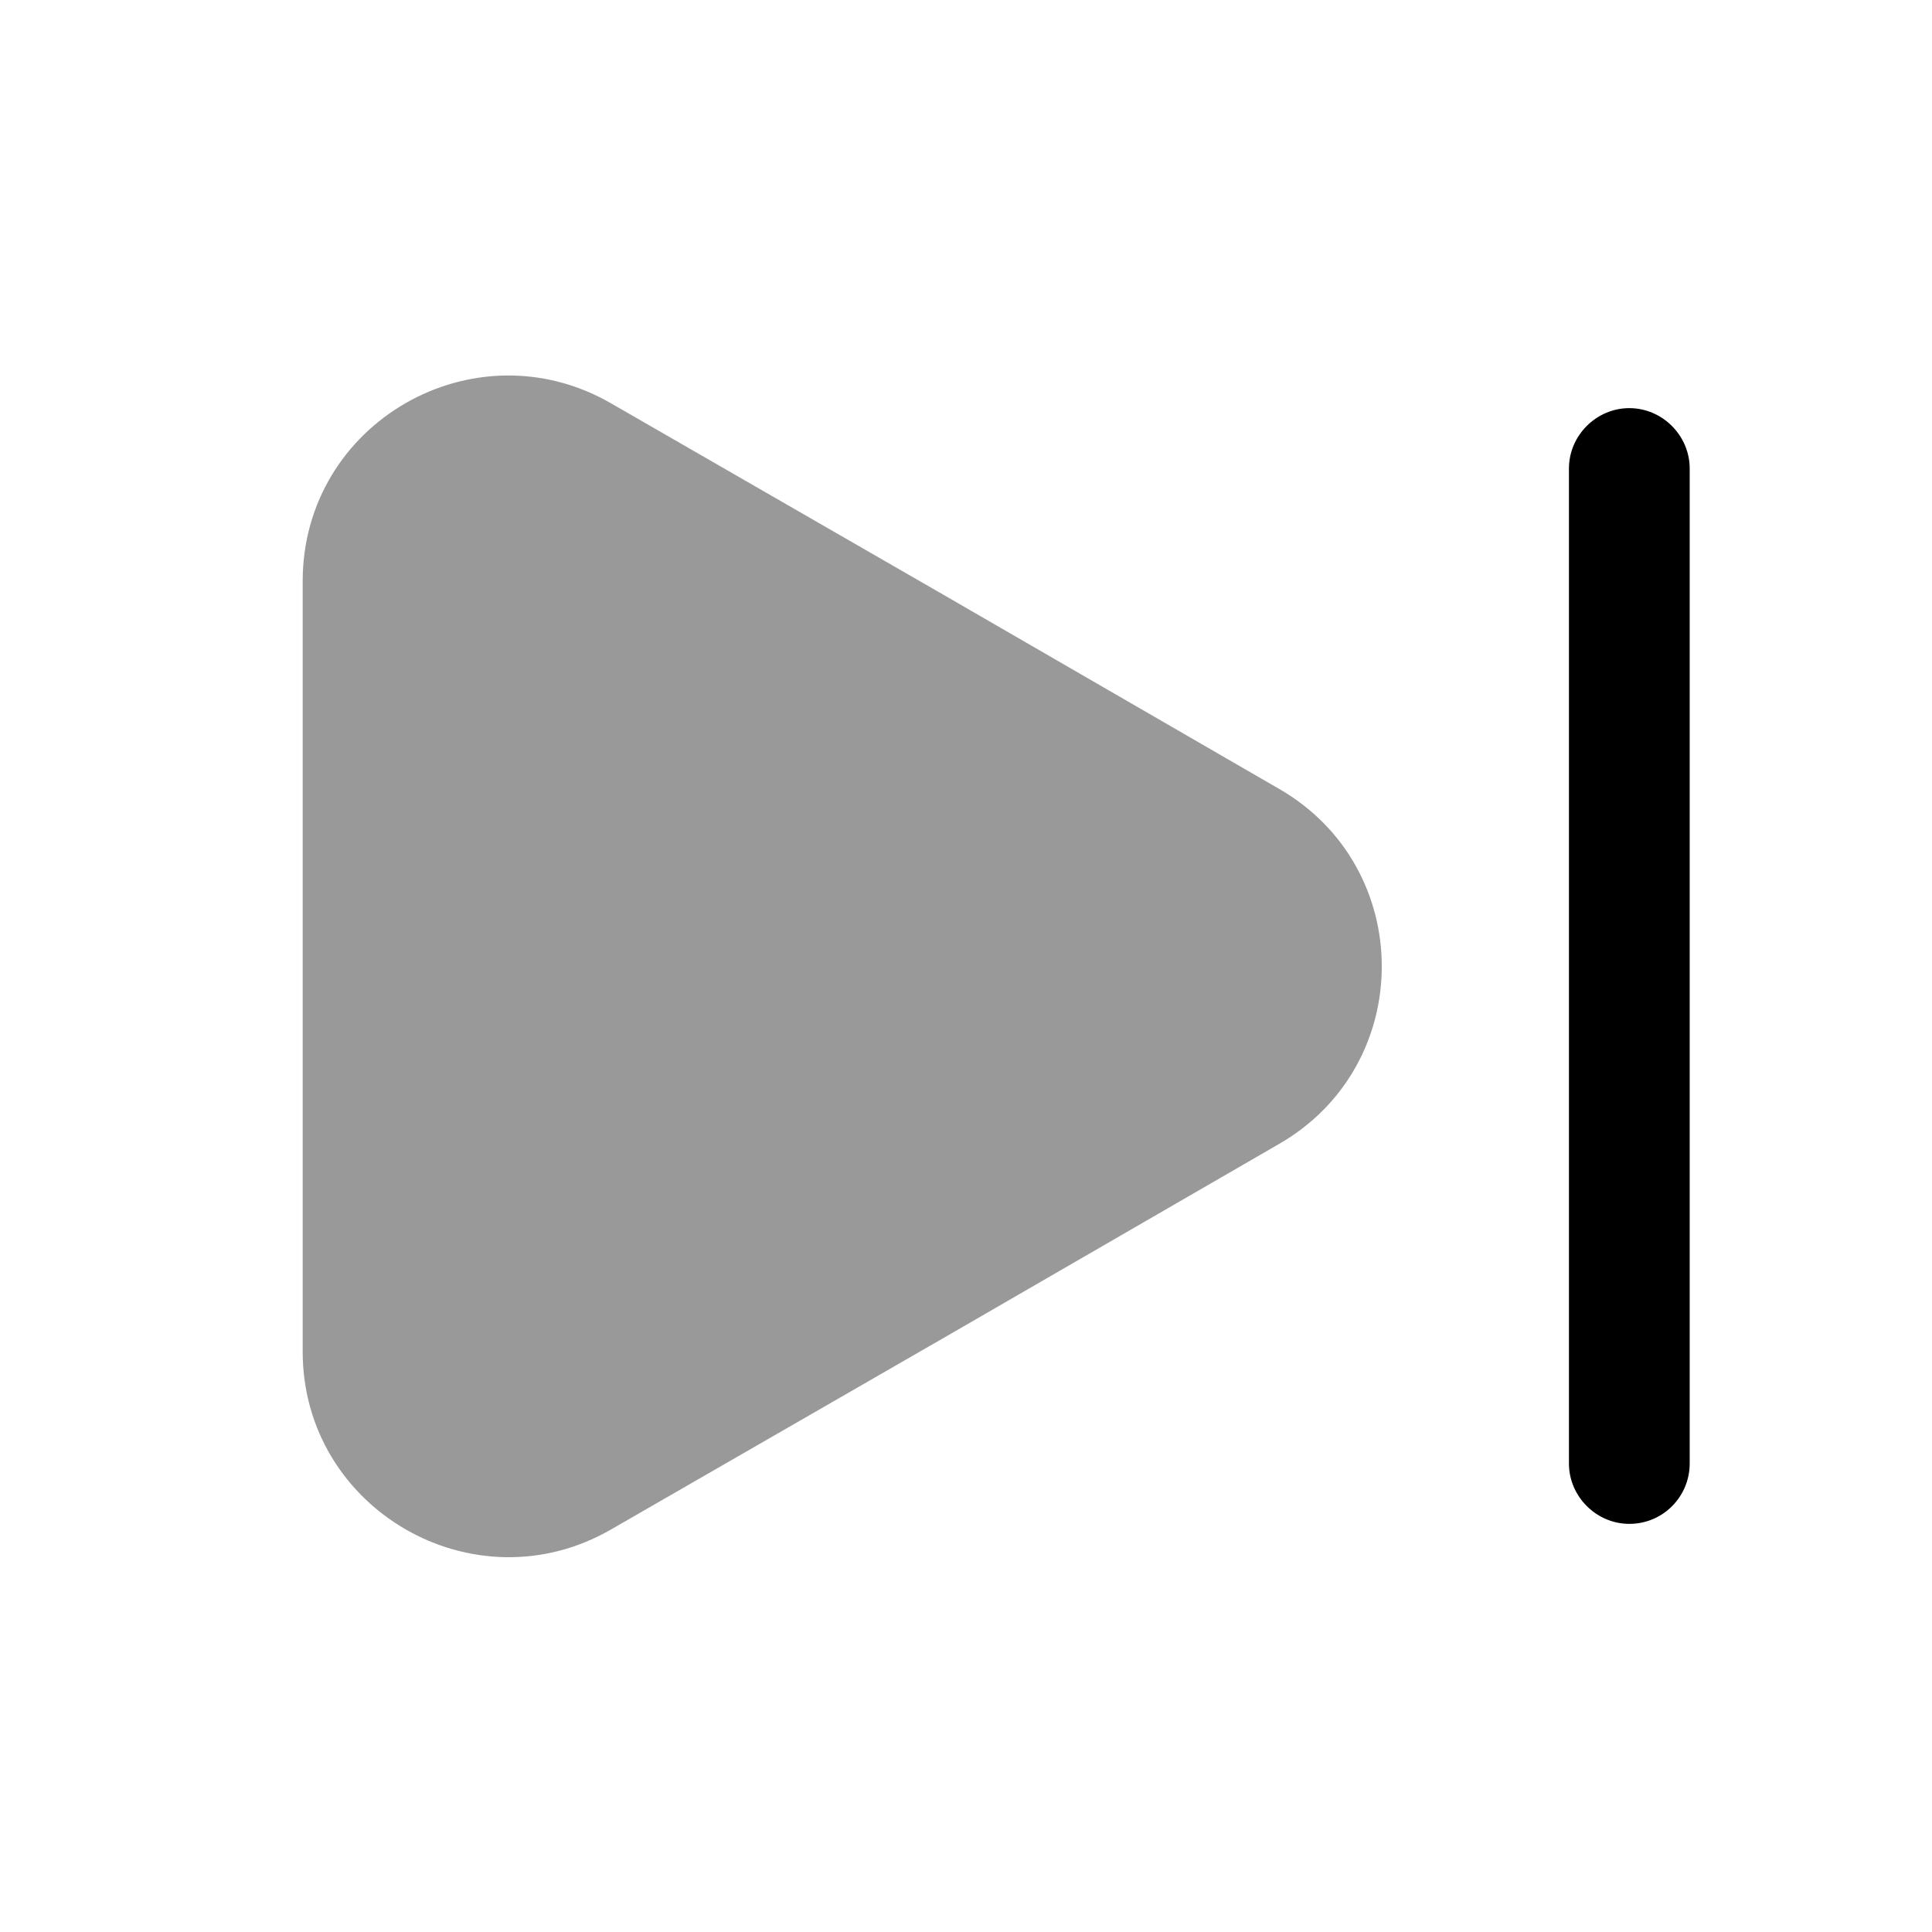 <?xml version="1.0" encoding="UTF-8"?>
<svg width="24" height="24" viewBox="0 0 24 24" xmlns="http://www.w3.org/2000/svg">
 <path d="m3.76 7.22v9.57c0 1.96 2.13 3.19 3.83 2.21l4.15-2.39 4.15-2.4c1.7-0.98 1.7-3.43 0-4.41l-4.15-2.4-4.15-2.39c-1.7-0.98-3.83 0.24-3.83 2.21z" opacity=".4"/>
 <path d="m20.24 18.93c-0.41 0-0.75-0.34-0.75-0.75v-12.36c0-0.41 0.34-0.75 0.75-0.75s0.75 0.34 0.75 0.75v12.36c0 0.41-0.33 0.75-0.75 0.75z"/>
</svg>
